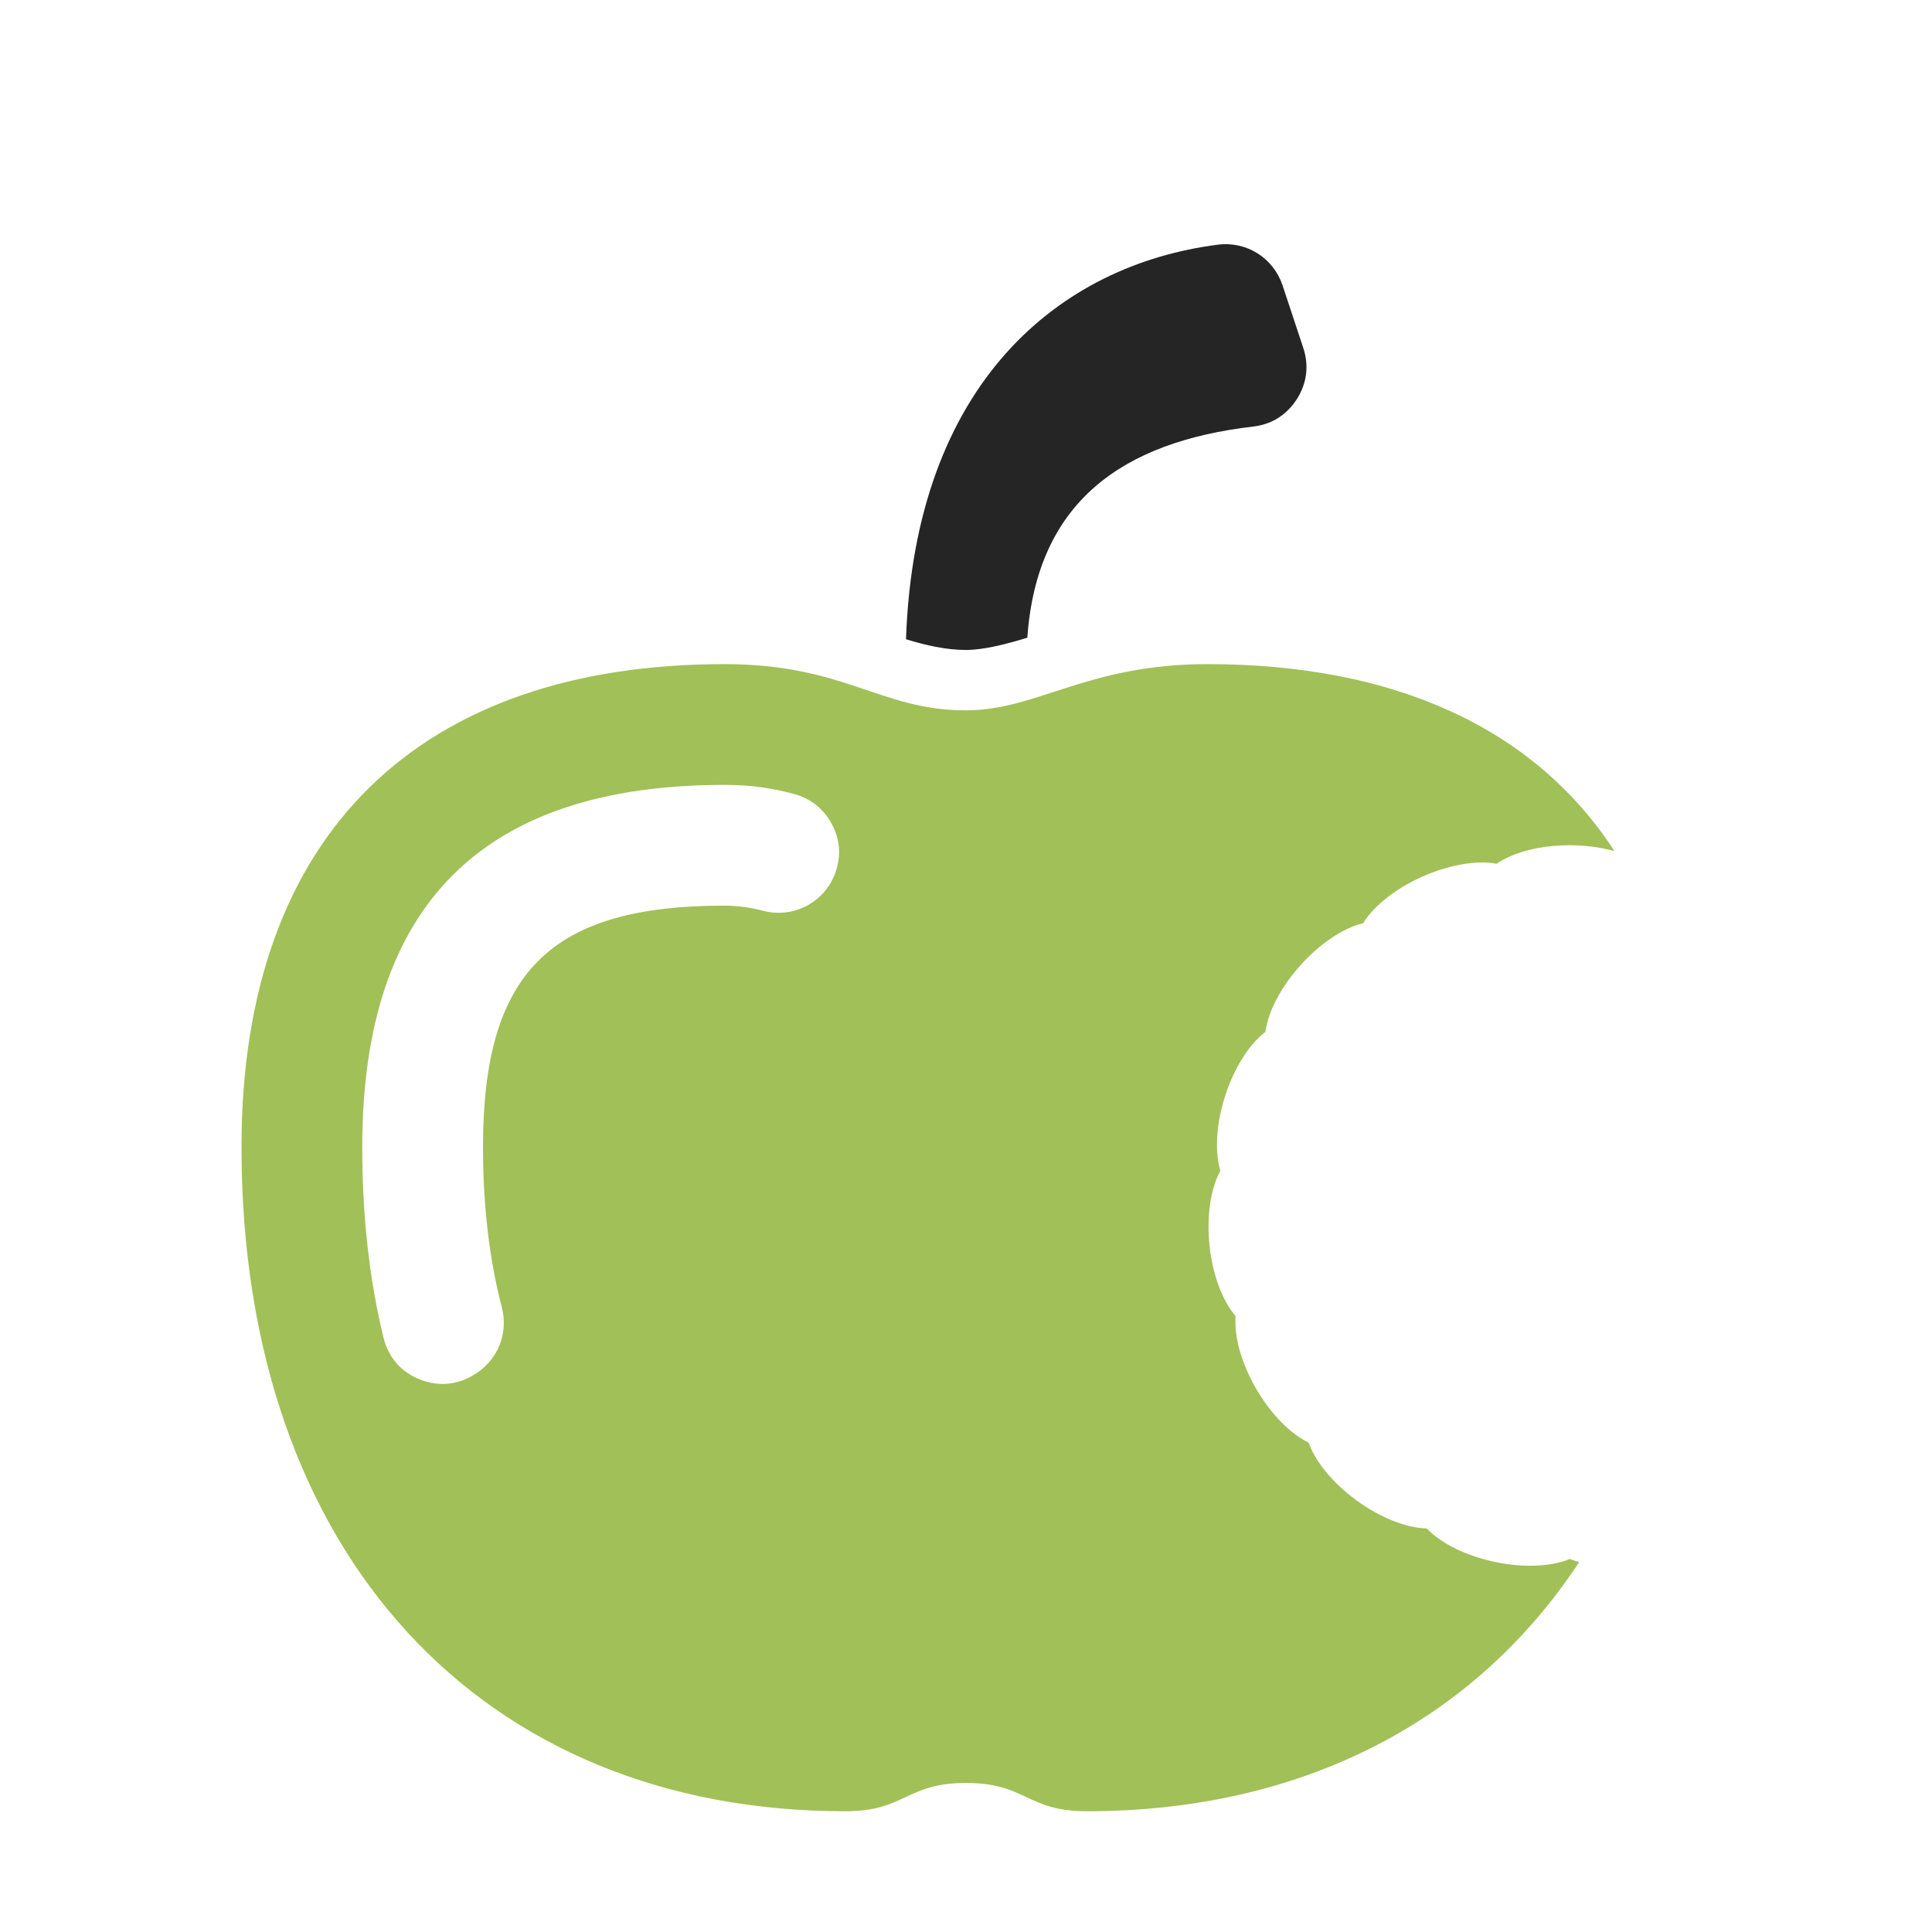 <?xml version="1.0" encoding="UTF-8"?>
<!DOCTYPE svg PUBLIC "-//W3C//DTD SVG 1.1//EN" "http://www.w3.org/Graphics/SVG/1.1/DTD/svg11.dtd">
<svg xmlns="http://www.w3.org/2000/svg" xml:space="preserve" width="1024px" height="1024px" shape-rendering="geometricPrecision" text-rendering="geometricPrecision" image-rendering="optimizeQuality" fill-rule="nonzero" clip-rule="evenodd" viewBox="0 0 10240 10240" xmlns:xlink="http://www.w3.org/1999/xlink">
	<title>apple_bite icon</title>
	<desc>apple_bite icon from the IconExperience.com O-Collection. Copyright by INCORS GmbH (www.incors.com).</desc>
	<path id="curve1" fill="#A1C057" d="M5120 3765c379,0 640,-245 1280,-245 989,0 1733,338 2157,991 -186,-53 -463,-43 -624,67 -229,-41 -586,118 -708,315 -225,55 -487,346 -518,576 -184,142 -304,513 -239,736 -110,205 -70,593 81,771 -18,231 178,569 387,670 78,219 394,449 626,455 161,168 543,250 758,162 16,6 32,11 50,16 -554,843 -1469,1321 -2610,1321 -320,0 -320,-150 -640,-150 -320,0 -320,150 -640,150 -1920,0 -3200,-1355 -3200,-3520 0,-1675 960,-2560 2560,-2560 640,0 823,245 1280,245zm-909 444c-110,-30 -222,-49 -371,-49 -1281,0 -1920,636 -1920,1920 0,356 36,698 113,1011 26,105 95,183 196,222 100,38 204,27 293,-33l7 -4c114,-78 165,-213 131,-346 -68,-261 -100,-547 -100,-850 0,-926 355,-1280 1280,-1280 72,0 141,11 207,28 164,42 332,-51 384,-212l0 0c28,-86 20,-171 -23,-250 -44,-80 -110,-133 -197,-157z"/>
	<path id="curve0" fill="#252525" d="M6798 1513l109 329c32,95 20,189 -33,273 -54,84 -134,135 -233,146 -691,81 -1145,398 -1196,1119 -111,34 -232,65 -325,65 -106,0 -215,-25 -318,-57 47,-1360 815,-1984 1652,-2091 153,-20 295,70 344,216z"/>
</svg>
